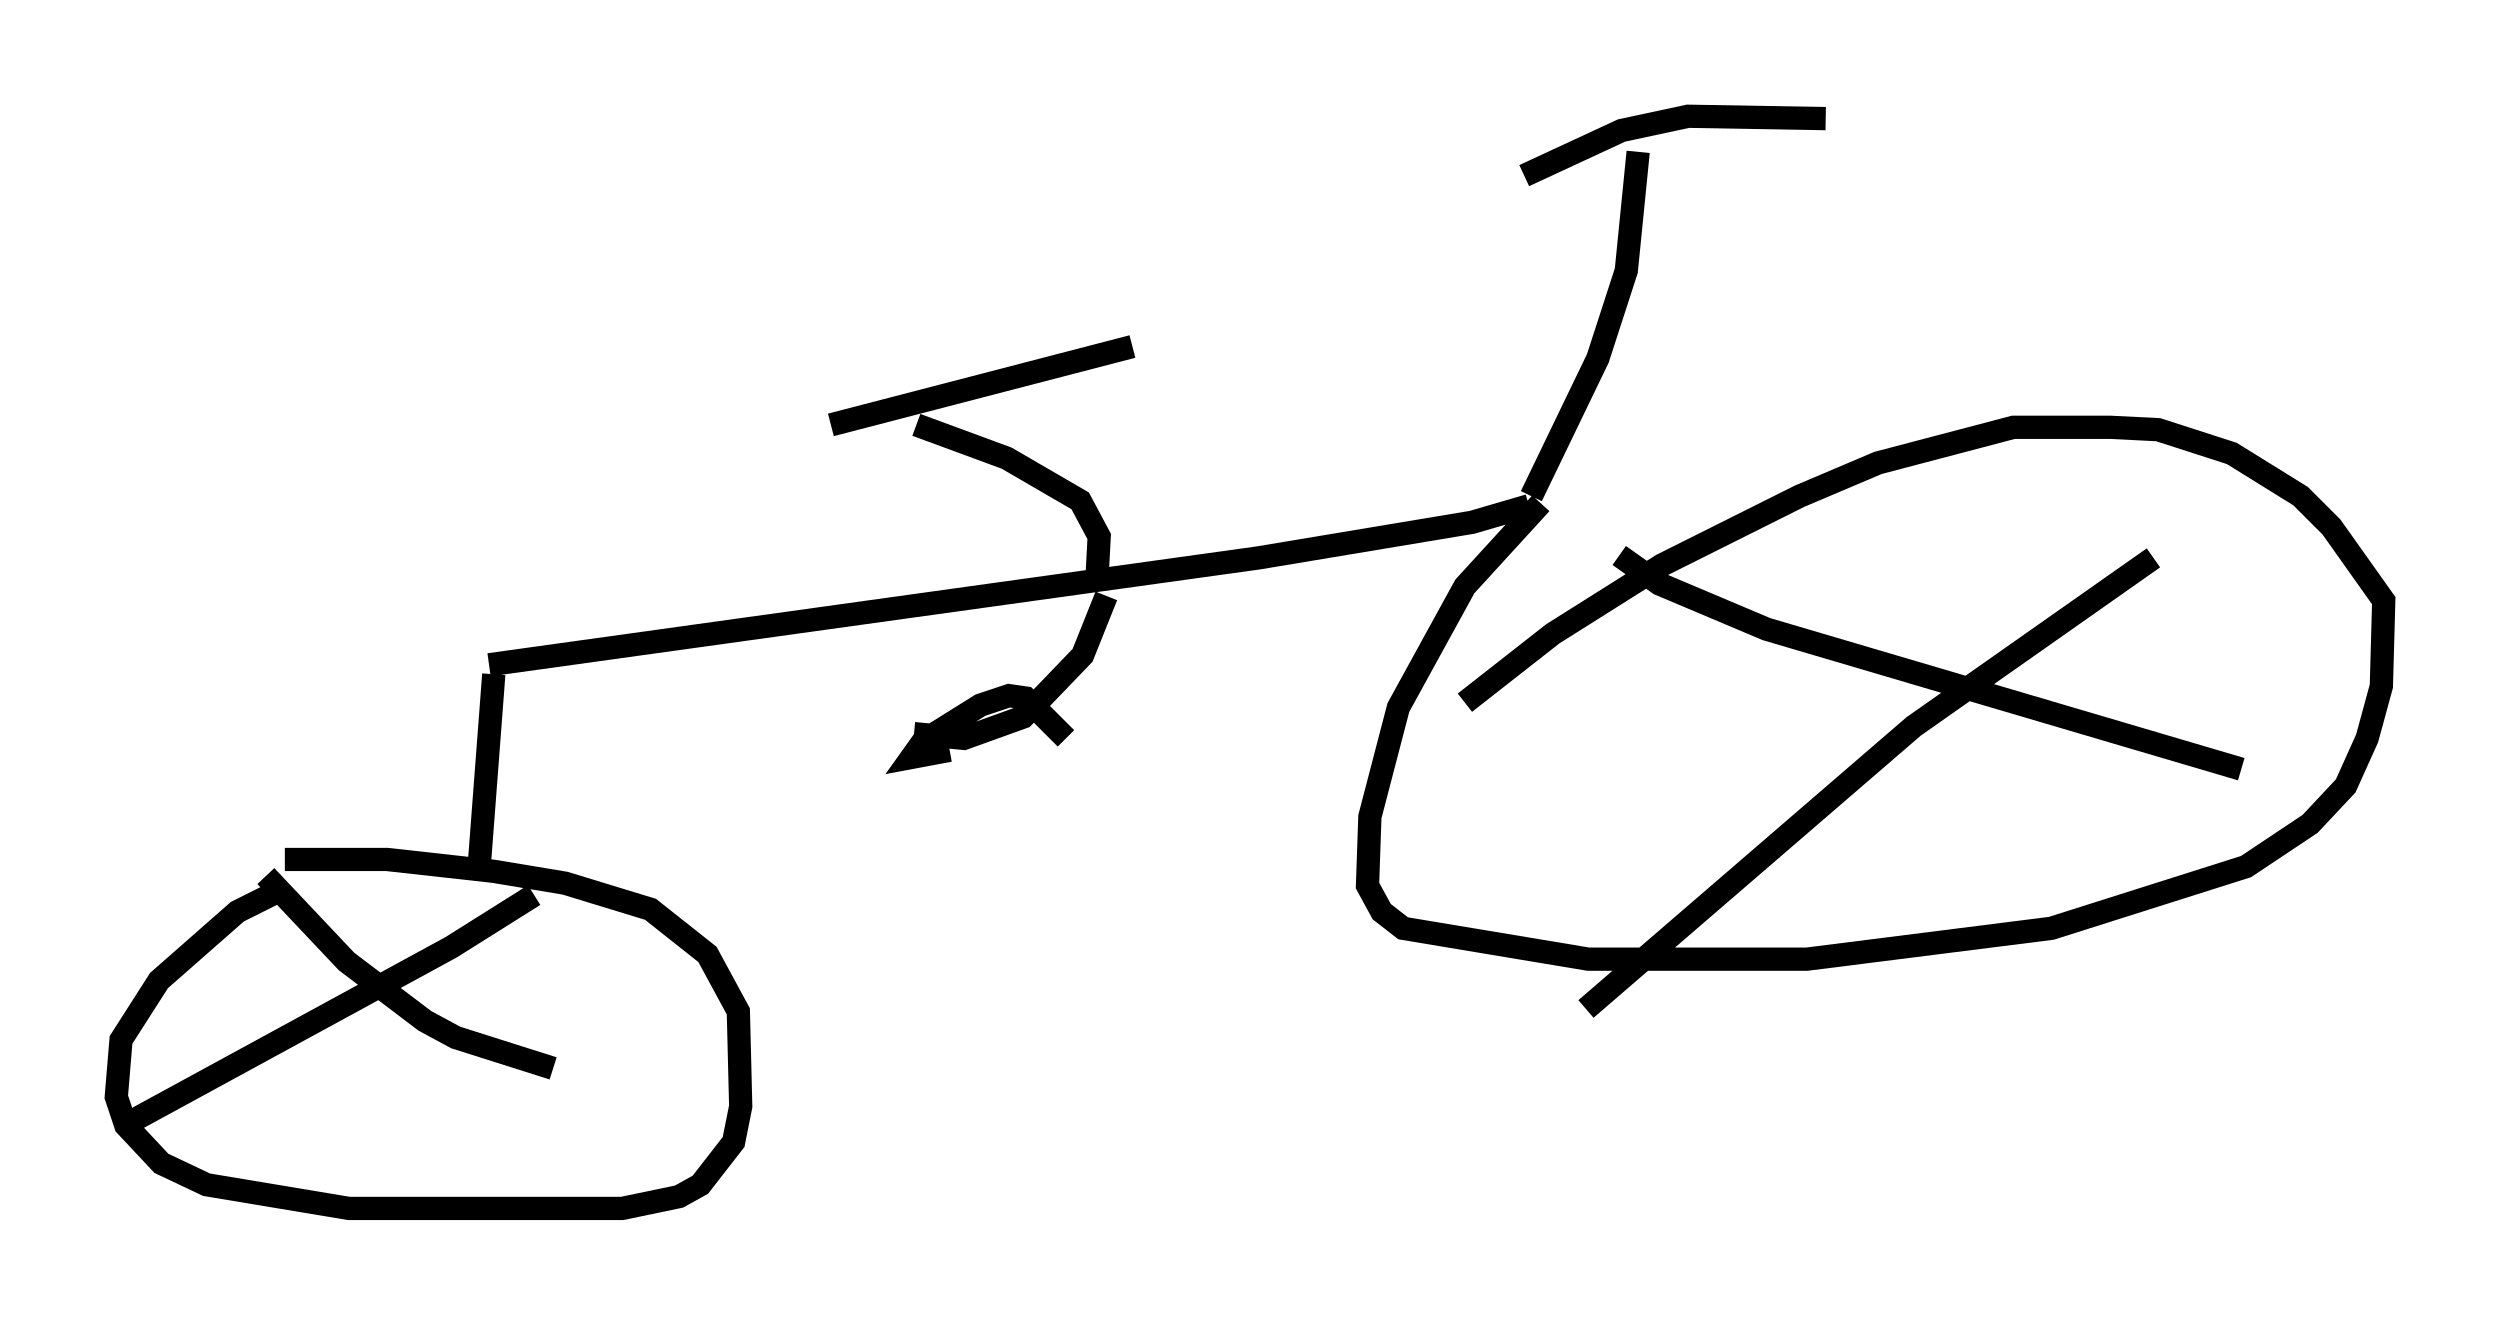 <?xml version="1.0" encoding="utf-8" ?>
<svg baseProfile="full" height="56.959" version="1.1" width="107.491" xmlns="http://www.w3.org/2000/svg" xmlns:ev="http://www.w3.org/2001/xml-events" xmlns:xlink="http://www.w3.org/1999/xlink"><defs /><rect fill="white" height="56.959" width="107.491" x="0" y="0" /><path d="M13.677, 38.28 m-1.838, 0.102 l-1.633, 0.817 -3.369, 2.96 l-1.633, 2.552 -0.204, 2.45 l0.408, 1.225 1.531, 1.633 l1.94, 0.919 6.125, 1.021 l11.74, 0.0 2.45, -0.51 l0.919, -0.51 1.429, -1.838 l0.306, -1.531 -0.102, -4.083 l-1.327, -2.45 -2.45, -1.94 l-3.675, -1.123 -3.063, -0.51 l-4.594, -0.51 -4.39, 0.0 m10.719, 1.531 l-3.573, 2.246 -13.679, 7.452 m5.717, -10.515 l3.471, 3.675 3.369, 2.552 l1.327, 0.715 4.185, 1.327 m-3.165, -8.881 l0.613, -8.065 m-0.204, -0.408 l33.075, -4.594 9.188, -1.531 l2.45, -0.715 m-18.171, 3.879 l-1.021, 2.552 -2.552, 2.654 l-2.552, 0.919 -2.144, -0.204 m1.531, 0.715 l-1.633, 0.306 0.51, -0.715 l2.45, -1.531 1.225, -0.408 l0.715, 0.102 1.735, 1.735 m20.417, -10.106 l-3.267, 3.573 -2.858, 5.206 l-1.225, 4.696 -0.102, 2.96 l0.613, 1.123 0.919, 0.715 l7.963, 1.327 9.392, 0.0 l10.515, -1.327 8.371, -2.654 l2.756, -1.838 1.531, -1.633 l0.919, -2.042 0.613, -2.246 l0.102, -3.675 -2.246, -3.165 l-1.327, -1.327 -2.96, -1.838 l-3.165, -1.021 -2.042, -0.102 l-4.185, 0.0 -5.819, 1.531 l-3.369, 1.429 -5.921, 2.96 l-4.696, 2.96 -3.777, 2.96 m6.635, -6.329 l1.735, 1.225 4.594, 1.94 l20.417, 6.023 m-3.777, -9.086 l-10.311, 7.248 -14.088, 12.148 m-2.348, -22.05 l2.858, -5.921 1.225, -3.777 l0.51, -5.104 m-4.9, 1.021 l4.185, -1.94 2.858, -0.613 l5.921, 0.102 m-31.34, 19.906 l0.102, -1.94 -0.817, -1.531 l-3.165, -1.838 -3.879, -1.429 m-3.675, 0.0 l12.965, -3.369 " fill="none" stroke="black" stroke-width="1" /></svg>